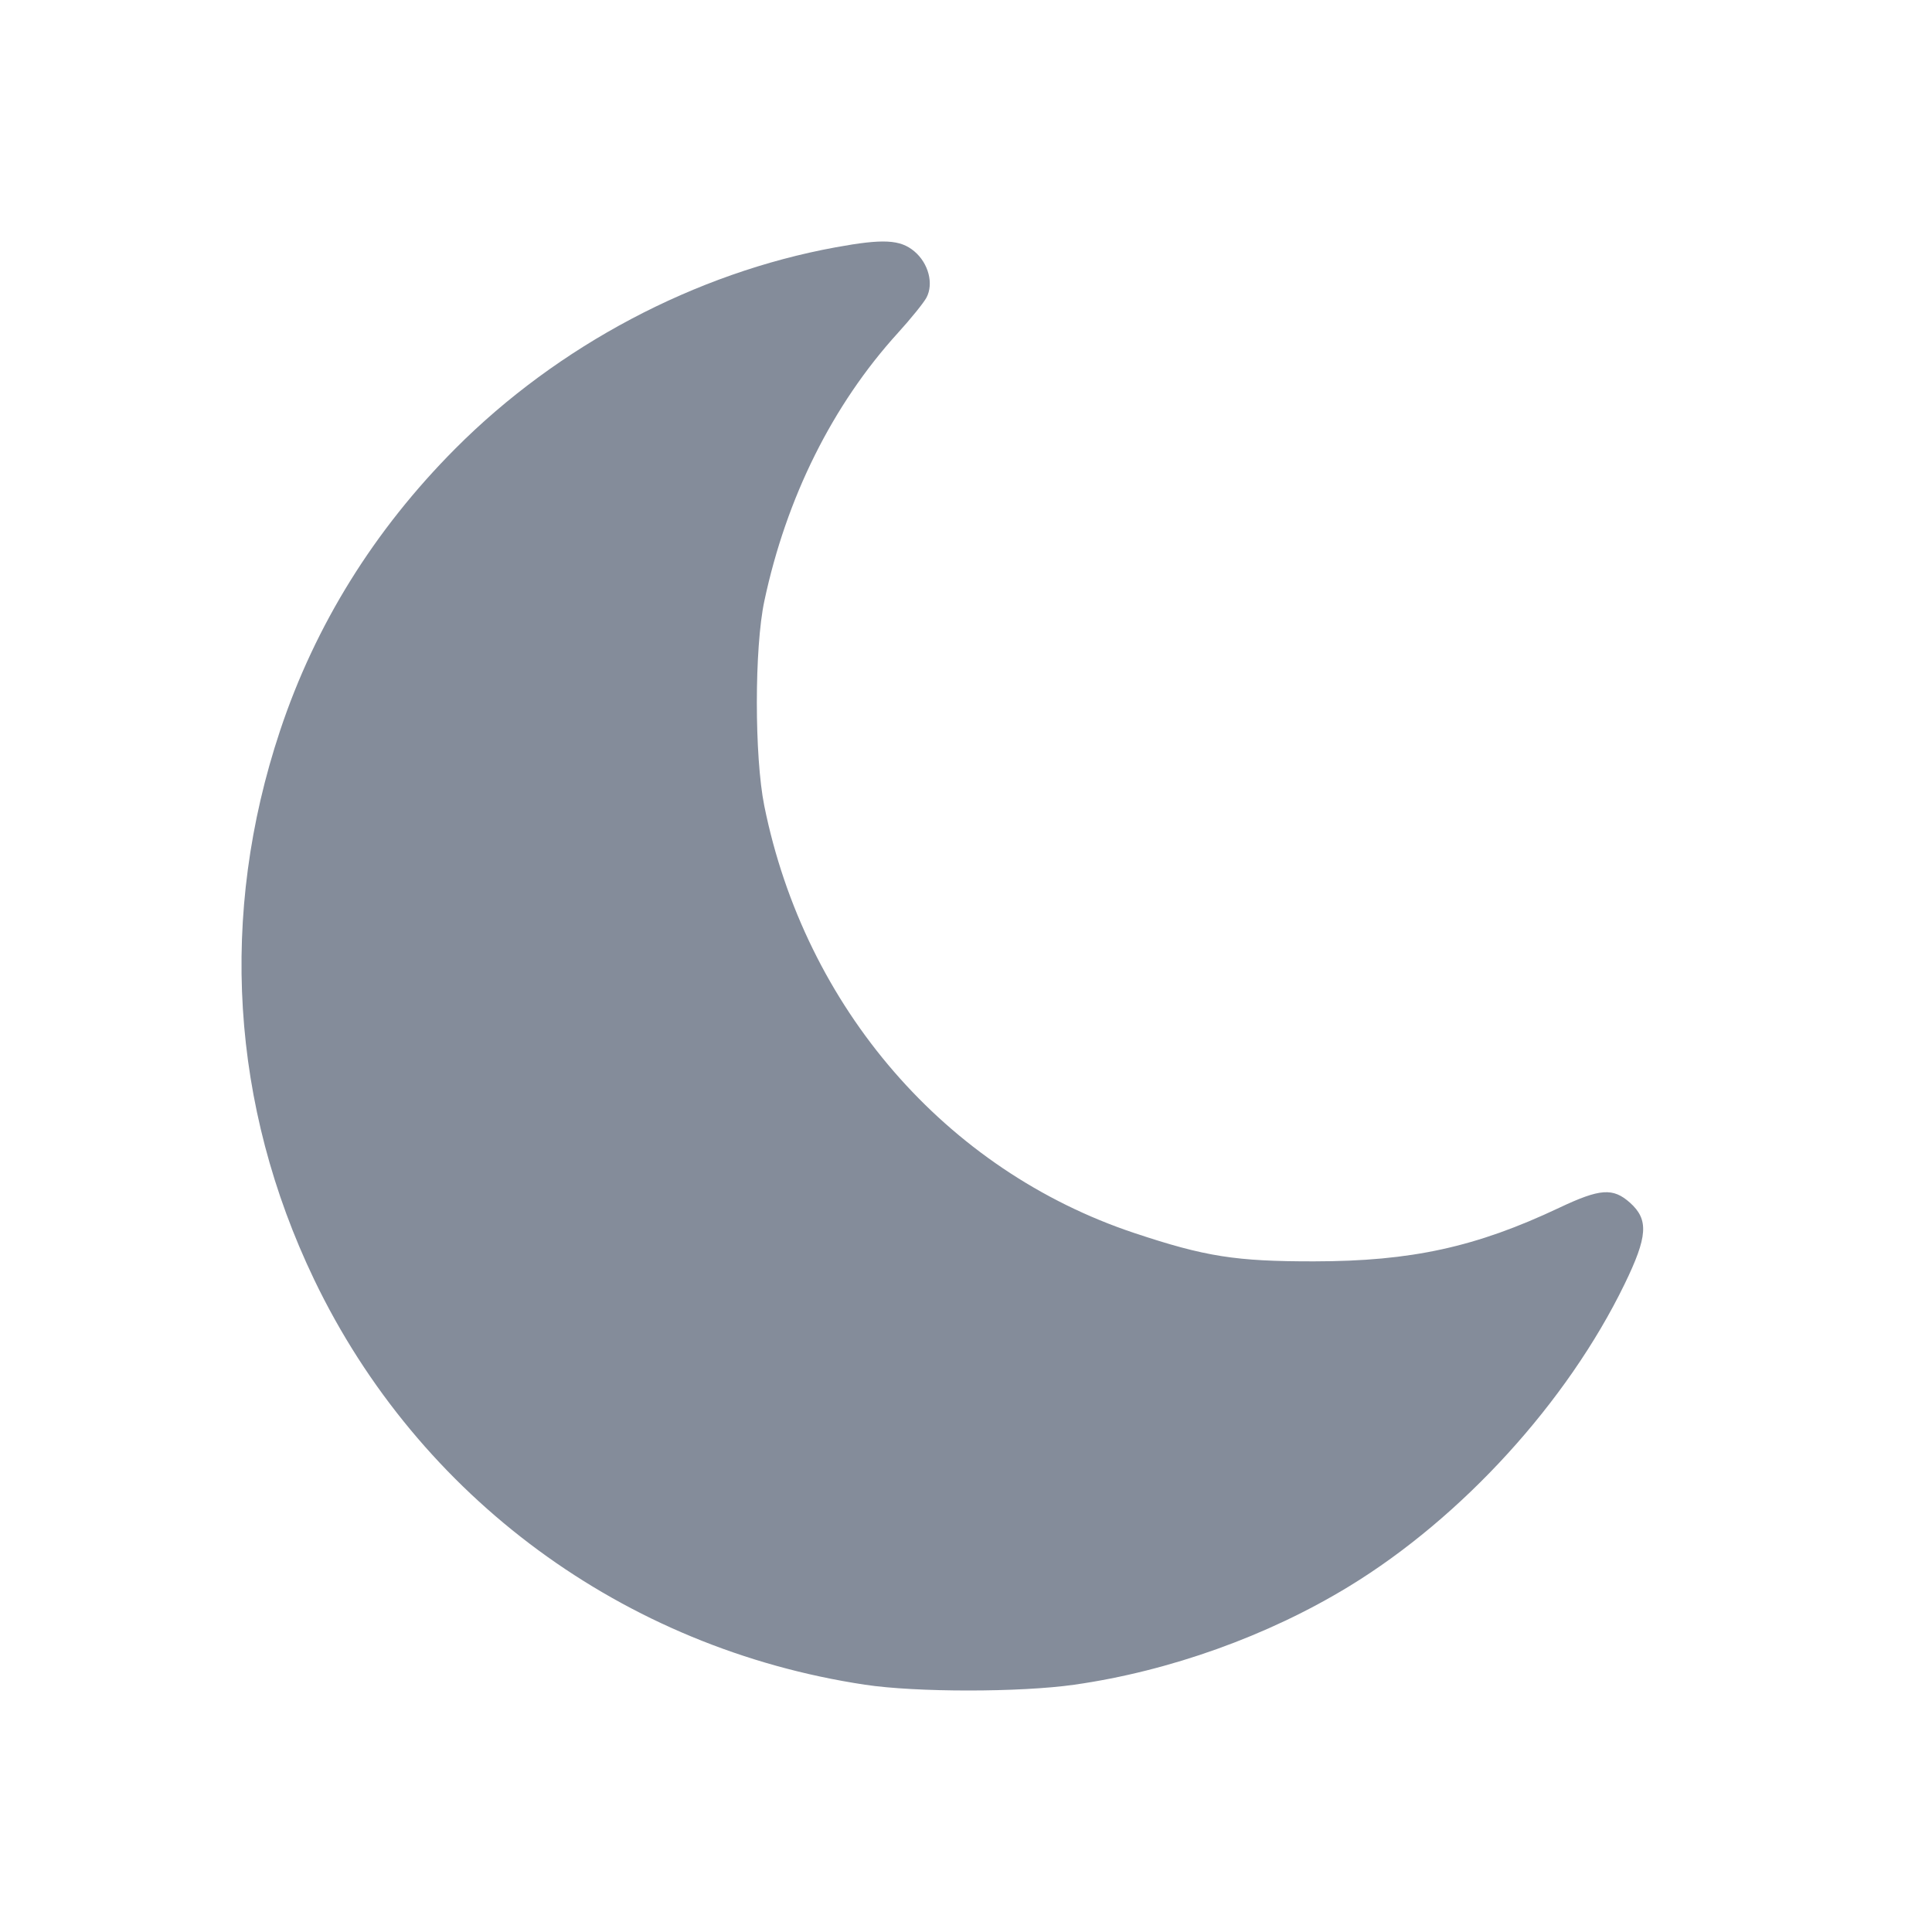 <svg width="24" height="24" viewBox="0 0 24 24" fill="none" xmlns="http://www.w3.org/2000/svg">
<path fill-rule="evenodd" clip-rule="evenodd" d="M10.382 3.072C8.637 3.39 6.93 4.294 5.657 5.572C4.649 6.584 3.916 7.763 3.479 9.077C2.719 11.36 2.866 13.733 3.902 15.894C5.201 18.602 7.749 20.477 10.744 20.928C11.379 21.024 12.671 21.024 13.346 20.928C14.527 20.76 15.75 20.322 16.759 19.706C18.162 18.85 19.468 17.418 20.18 15.954C20.469 15.36 20.483 15.151 20.249 14.941C20.037 14.752 19.878 14.763 19.368 15.004C18.336 15.492 17.532 15.668 16.325 15.669C15.351 15.67 14.974 15.611 14.094 15.318C11.75 14.538 10 12.518 9.494 10.009C9.371 9.397 9.371 8.046 9.495 7.466C9.768 6.182 10.342 5.029 11.154 4.136C11.315 3.959 11.475 3.761 11.509 3.697C11.601 3.524 11.534 3.27 11.358 3.122C11.183 2.975 10.971 2.964 10.382 3.072Z" fill="#848C9A"/>
</svg>
